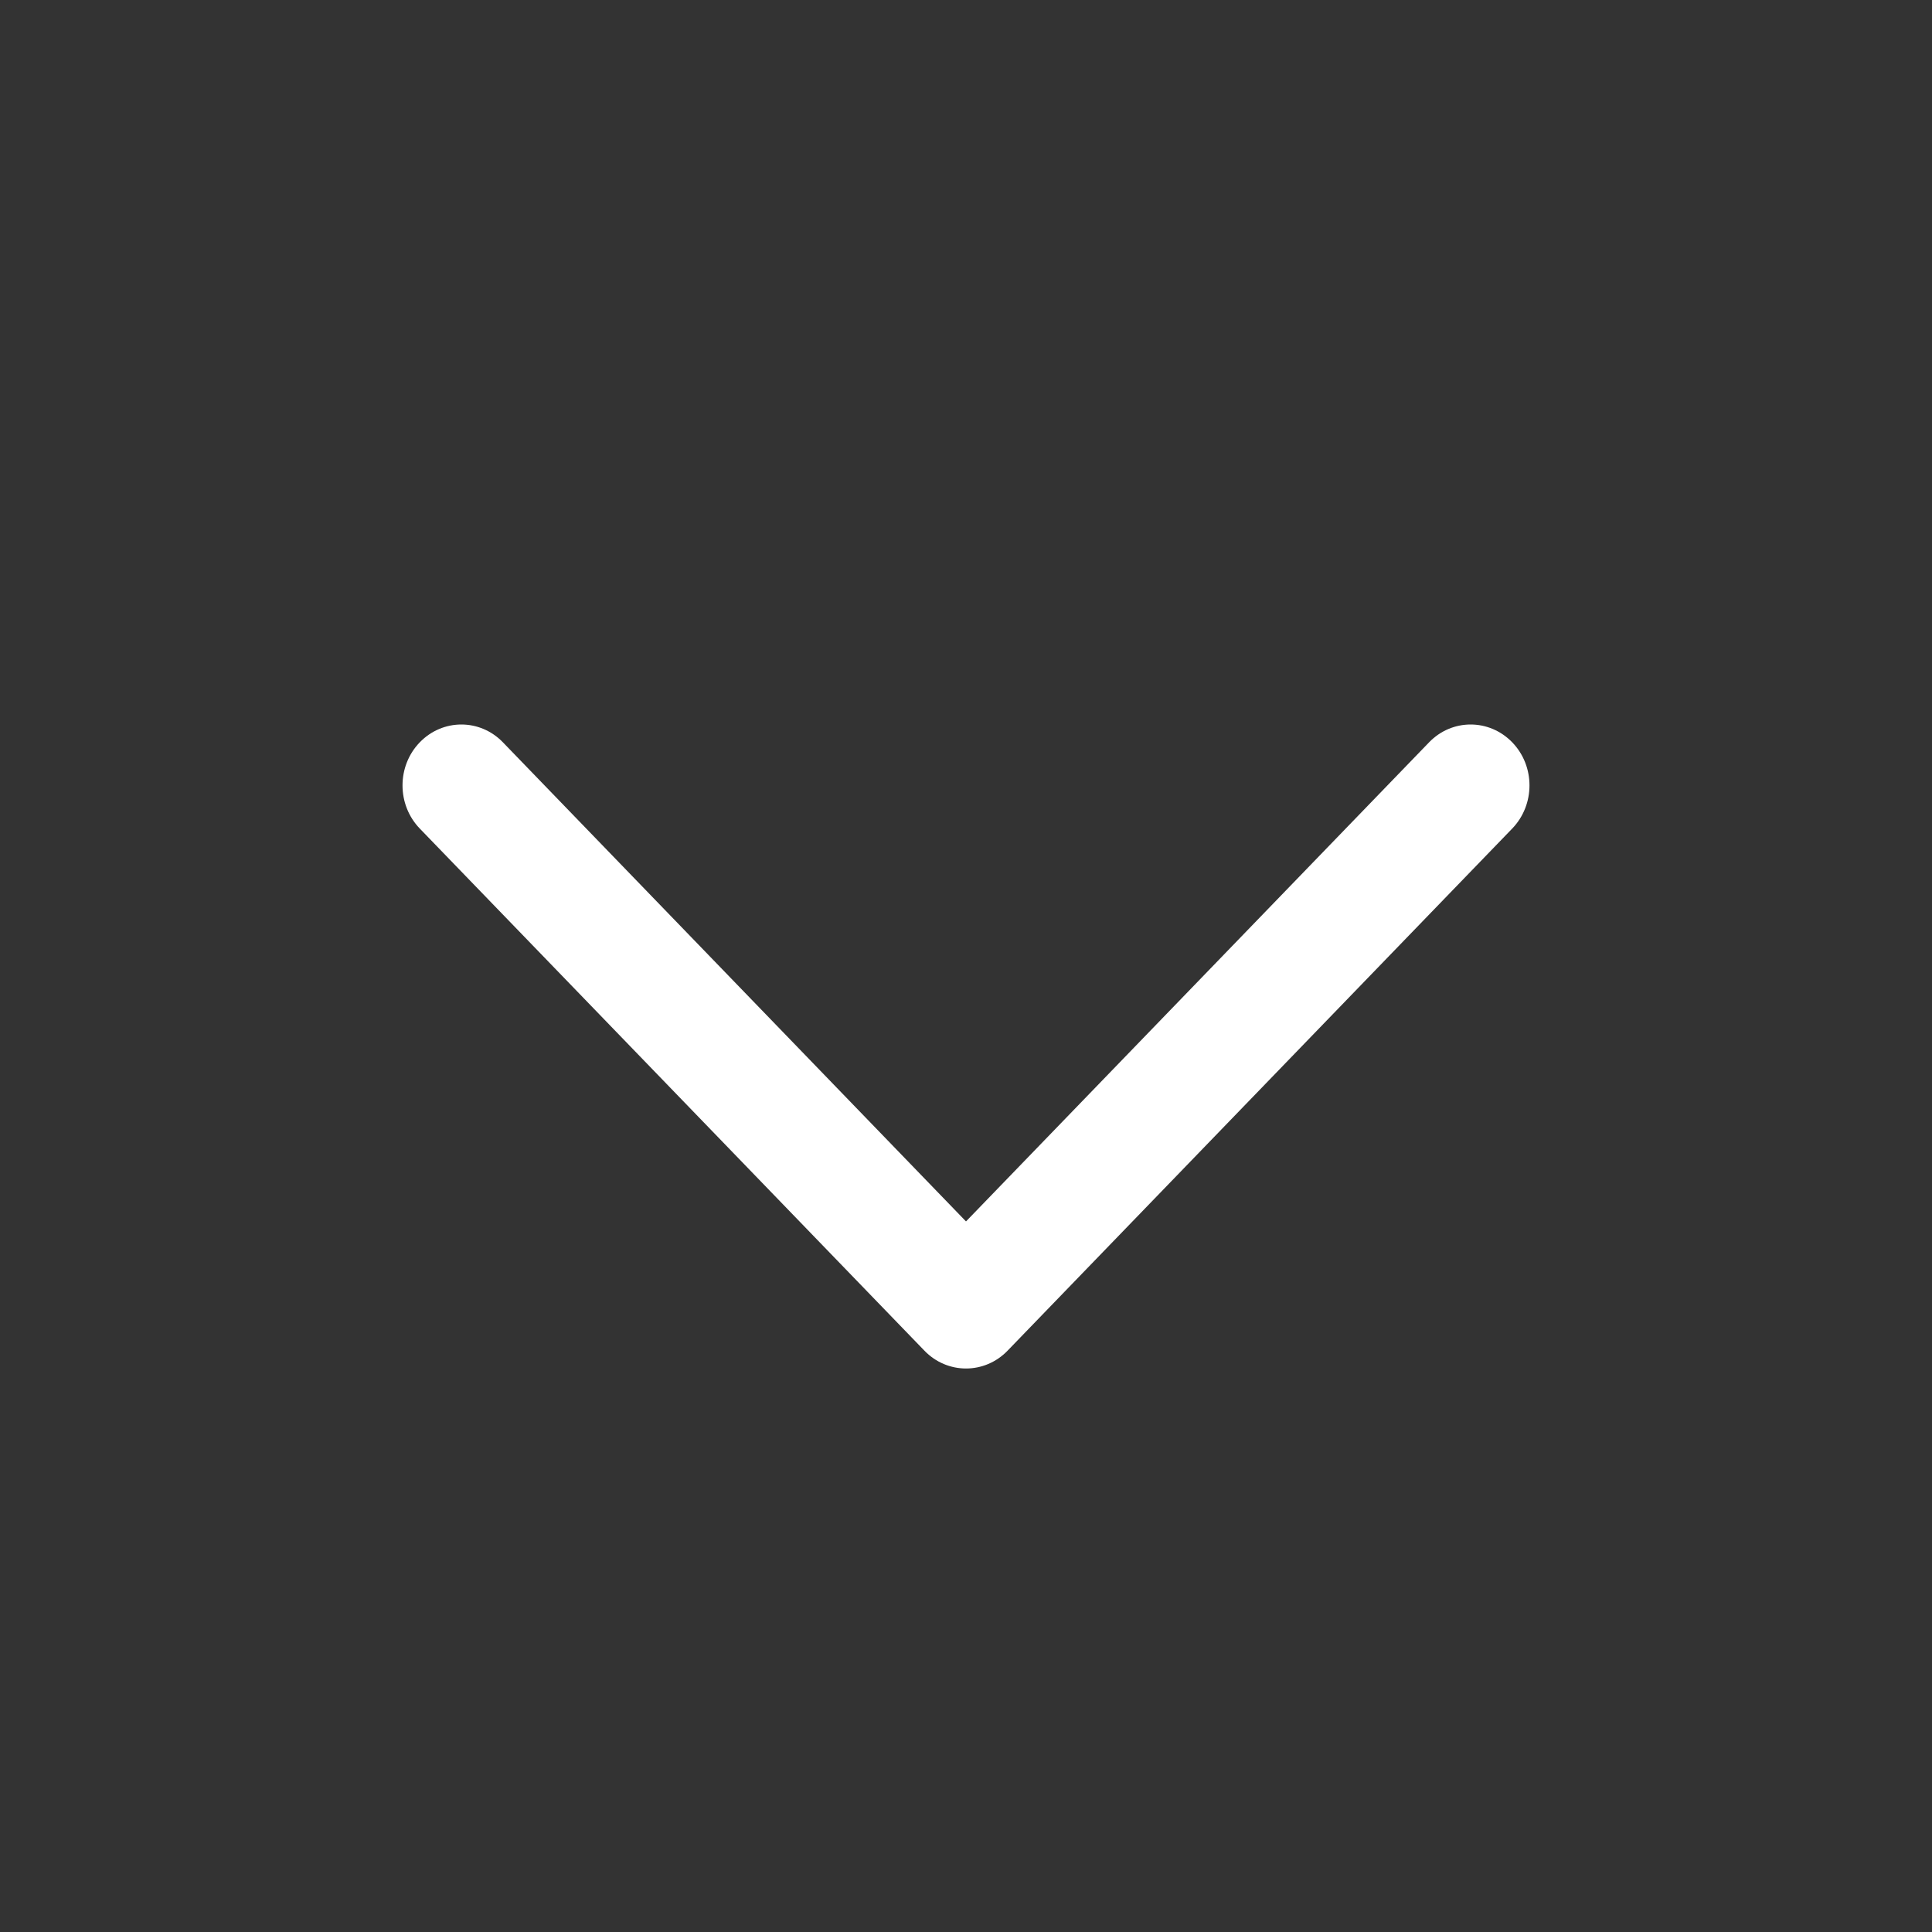 <?xml version="1.0" encoding="UTF-8"?>
<svg width="24px" height="24px" viewBox="0 0 24 24" version="1.1" xmlns="http://www.w3.org/2000/svg" xmlns:xlink="http://www.w3.org/1999/xlink">
    <rect x="0" y="0" width="24" height="24" fill="#333333" stroke="none"/>
    <!-- Generator: Sketch 57.1 (83088) - https://sketch.com -->
    <title>icon/chevron-down-ondark</title>
    <desc>Created with Sketch.</desc>
    <g id="icon/chevron-down-ondark" stroke="none" stroke-width="1" fill="none" fill-rule="evenodd">
        <path d="M6.248,9.222 C5.963,8.926 5.5,8.926 5.214,9.222 C4.929,9.517 4.929,9.996 5.214,10.292 L11.483,16.778 C11.768,17.074 12.232,17.074 12.517,16.778 L18.786,10.292 C19.071,9.996 19.071,9.517 18.786,9.222 C18.5,8.926 18.037,8.926 17.752,9.222 L12,15.173 L6.248,9.222 Z" id="Line" fill="#FFFFFF" fill-rule="nonzero"></path>
    </g>
</svg>